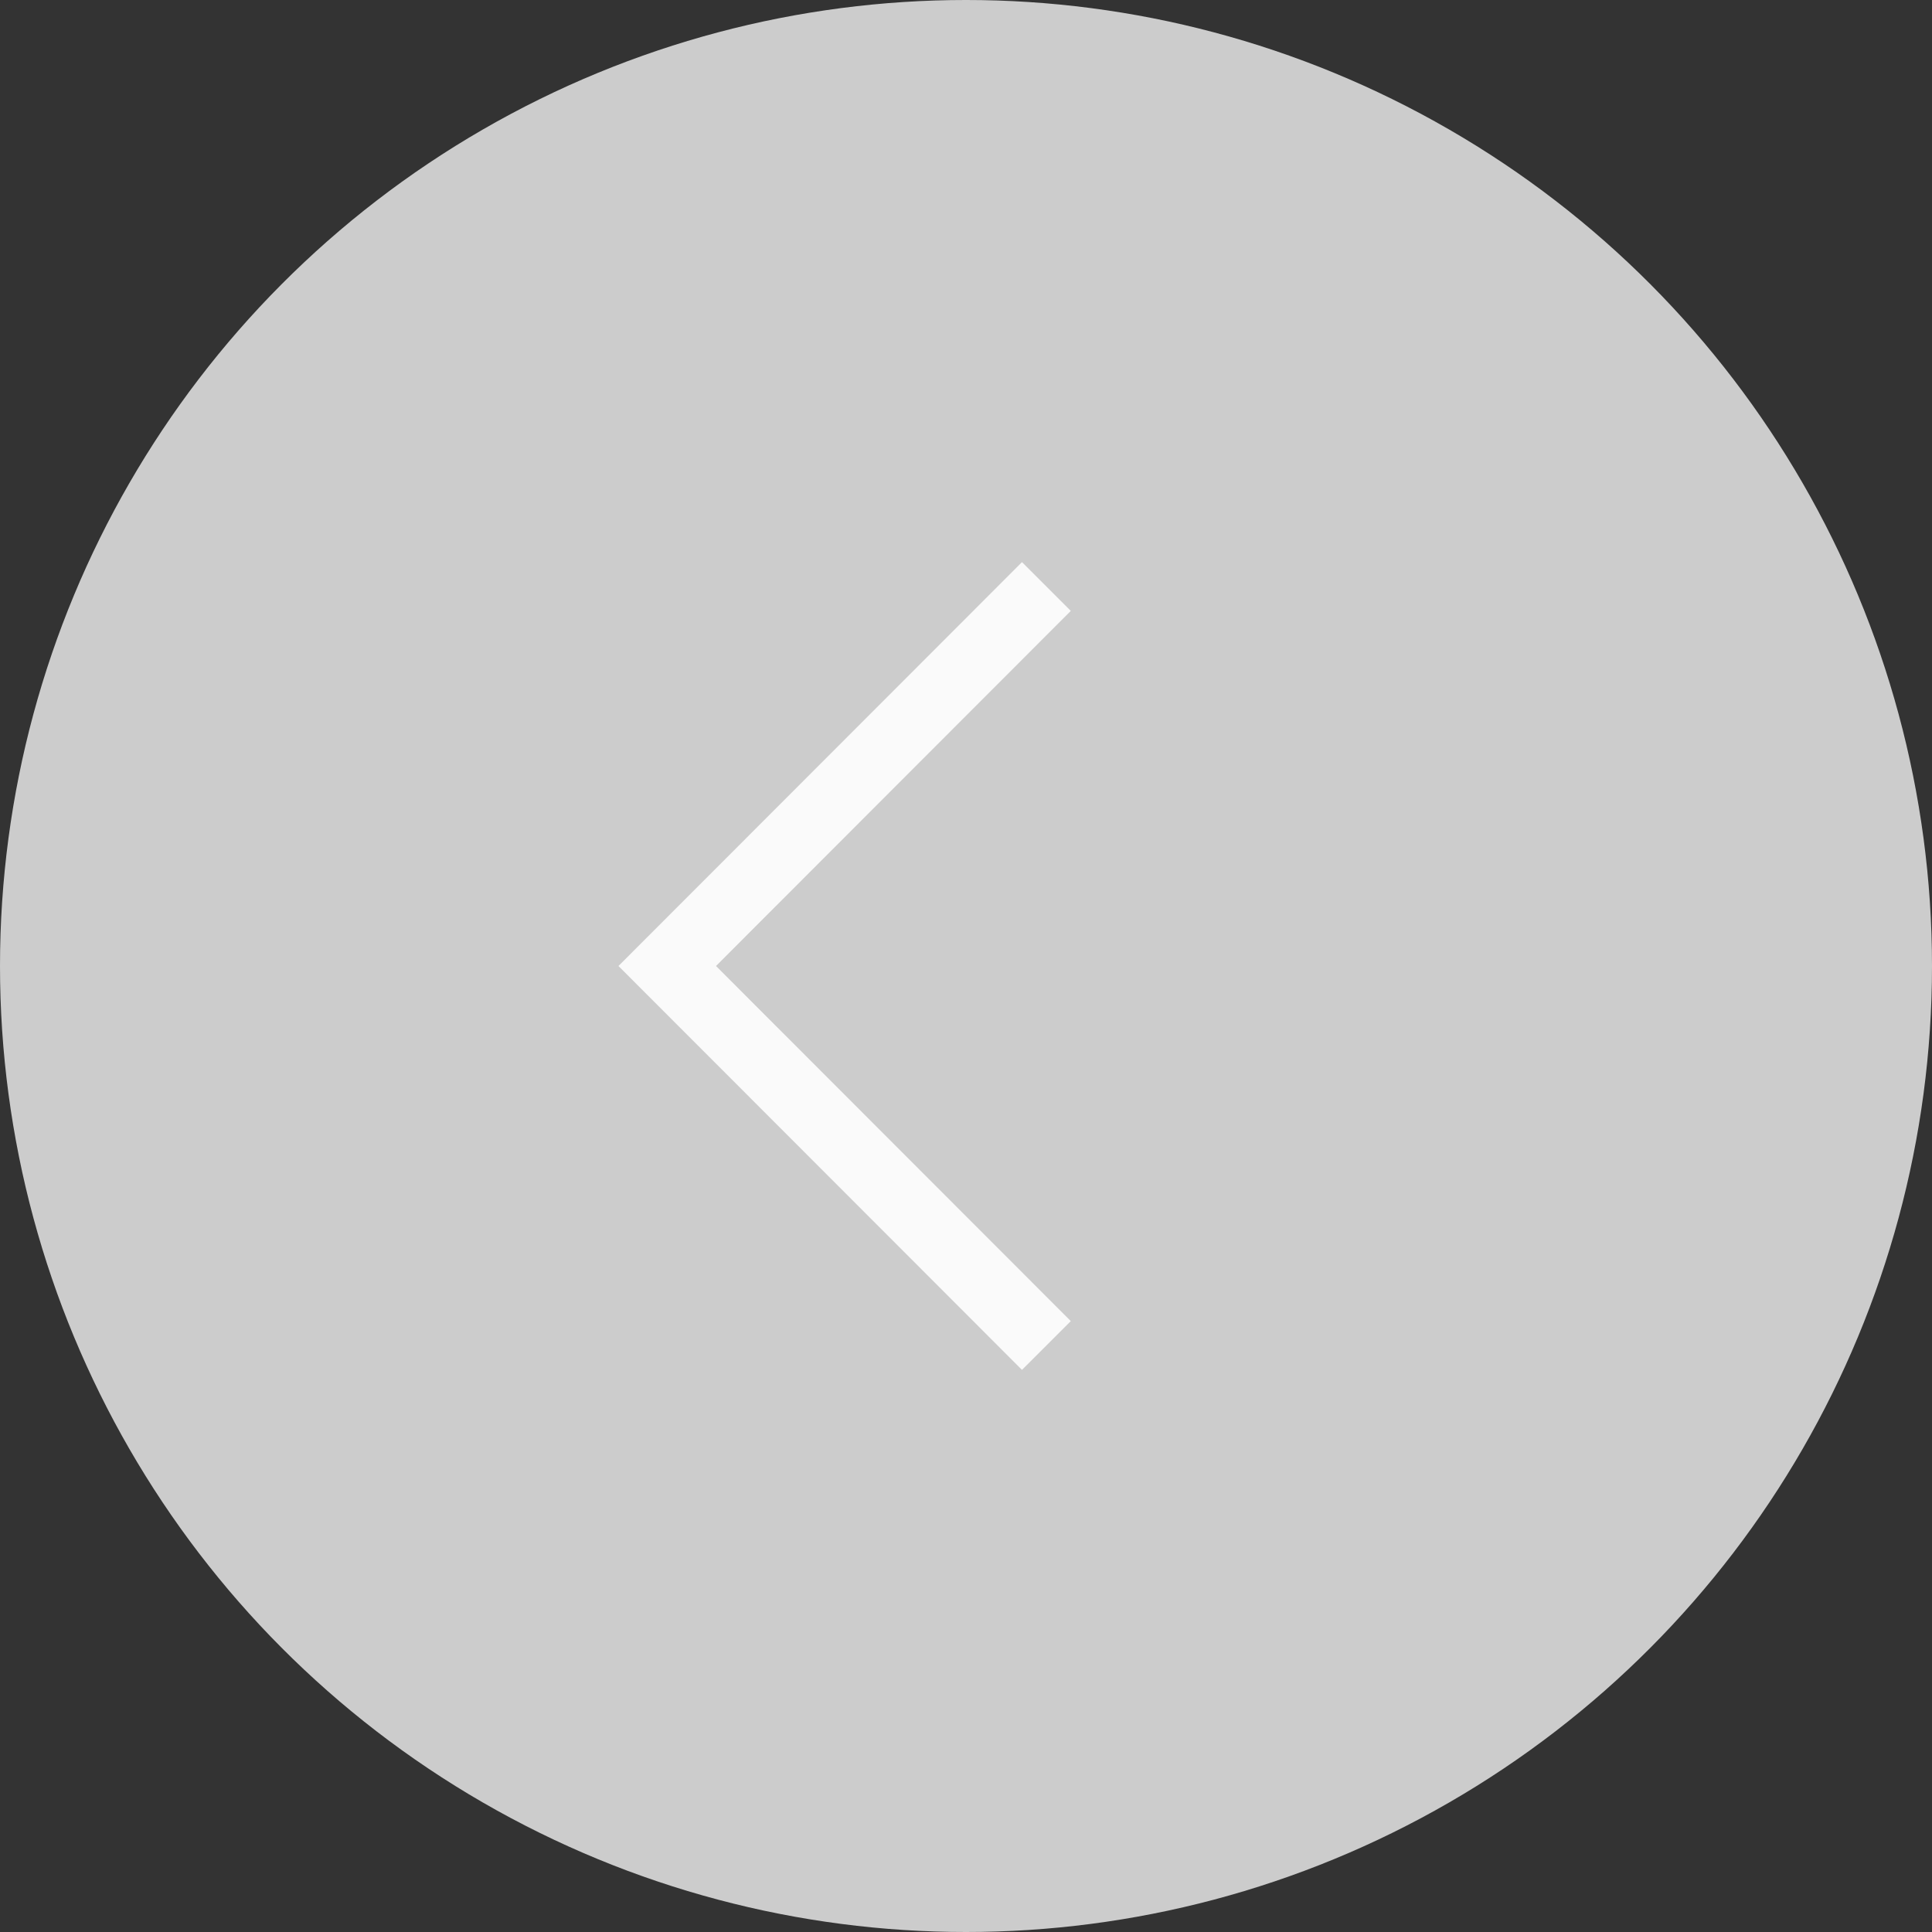 <svg xmlns="http://www.w3.org/2000/svg" viewBox="0 0 56 56"><rect x="0" y="0" width="56" height="56" fill="#333333" stroke="none"/><defs><style>.cls-1{fill:#ccc;}.cls-2{fill:none;stroke:#fafafa;stroke-miterlimit:10;stroke-width:2px;}</style></defs><title>icon_arrow_grey_circle</title><g id="Слой_2" data-name="Слой 2"><g id="Work"><circle class="cls-1" cx="28" cy="28" r="28"/><polyline class="cls-2" points="30.33 39 19.34 28 30.33 17"/></g></g></svg>